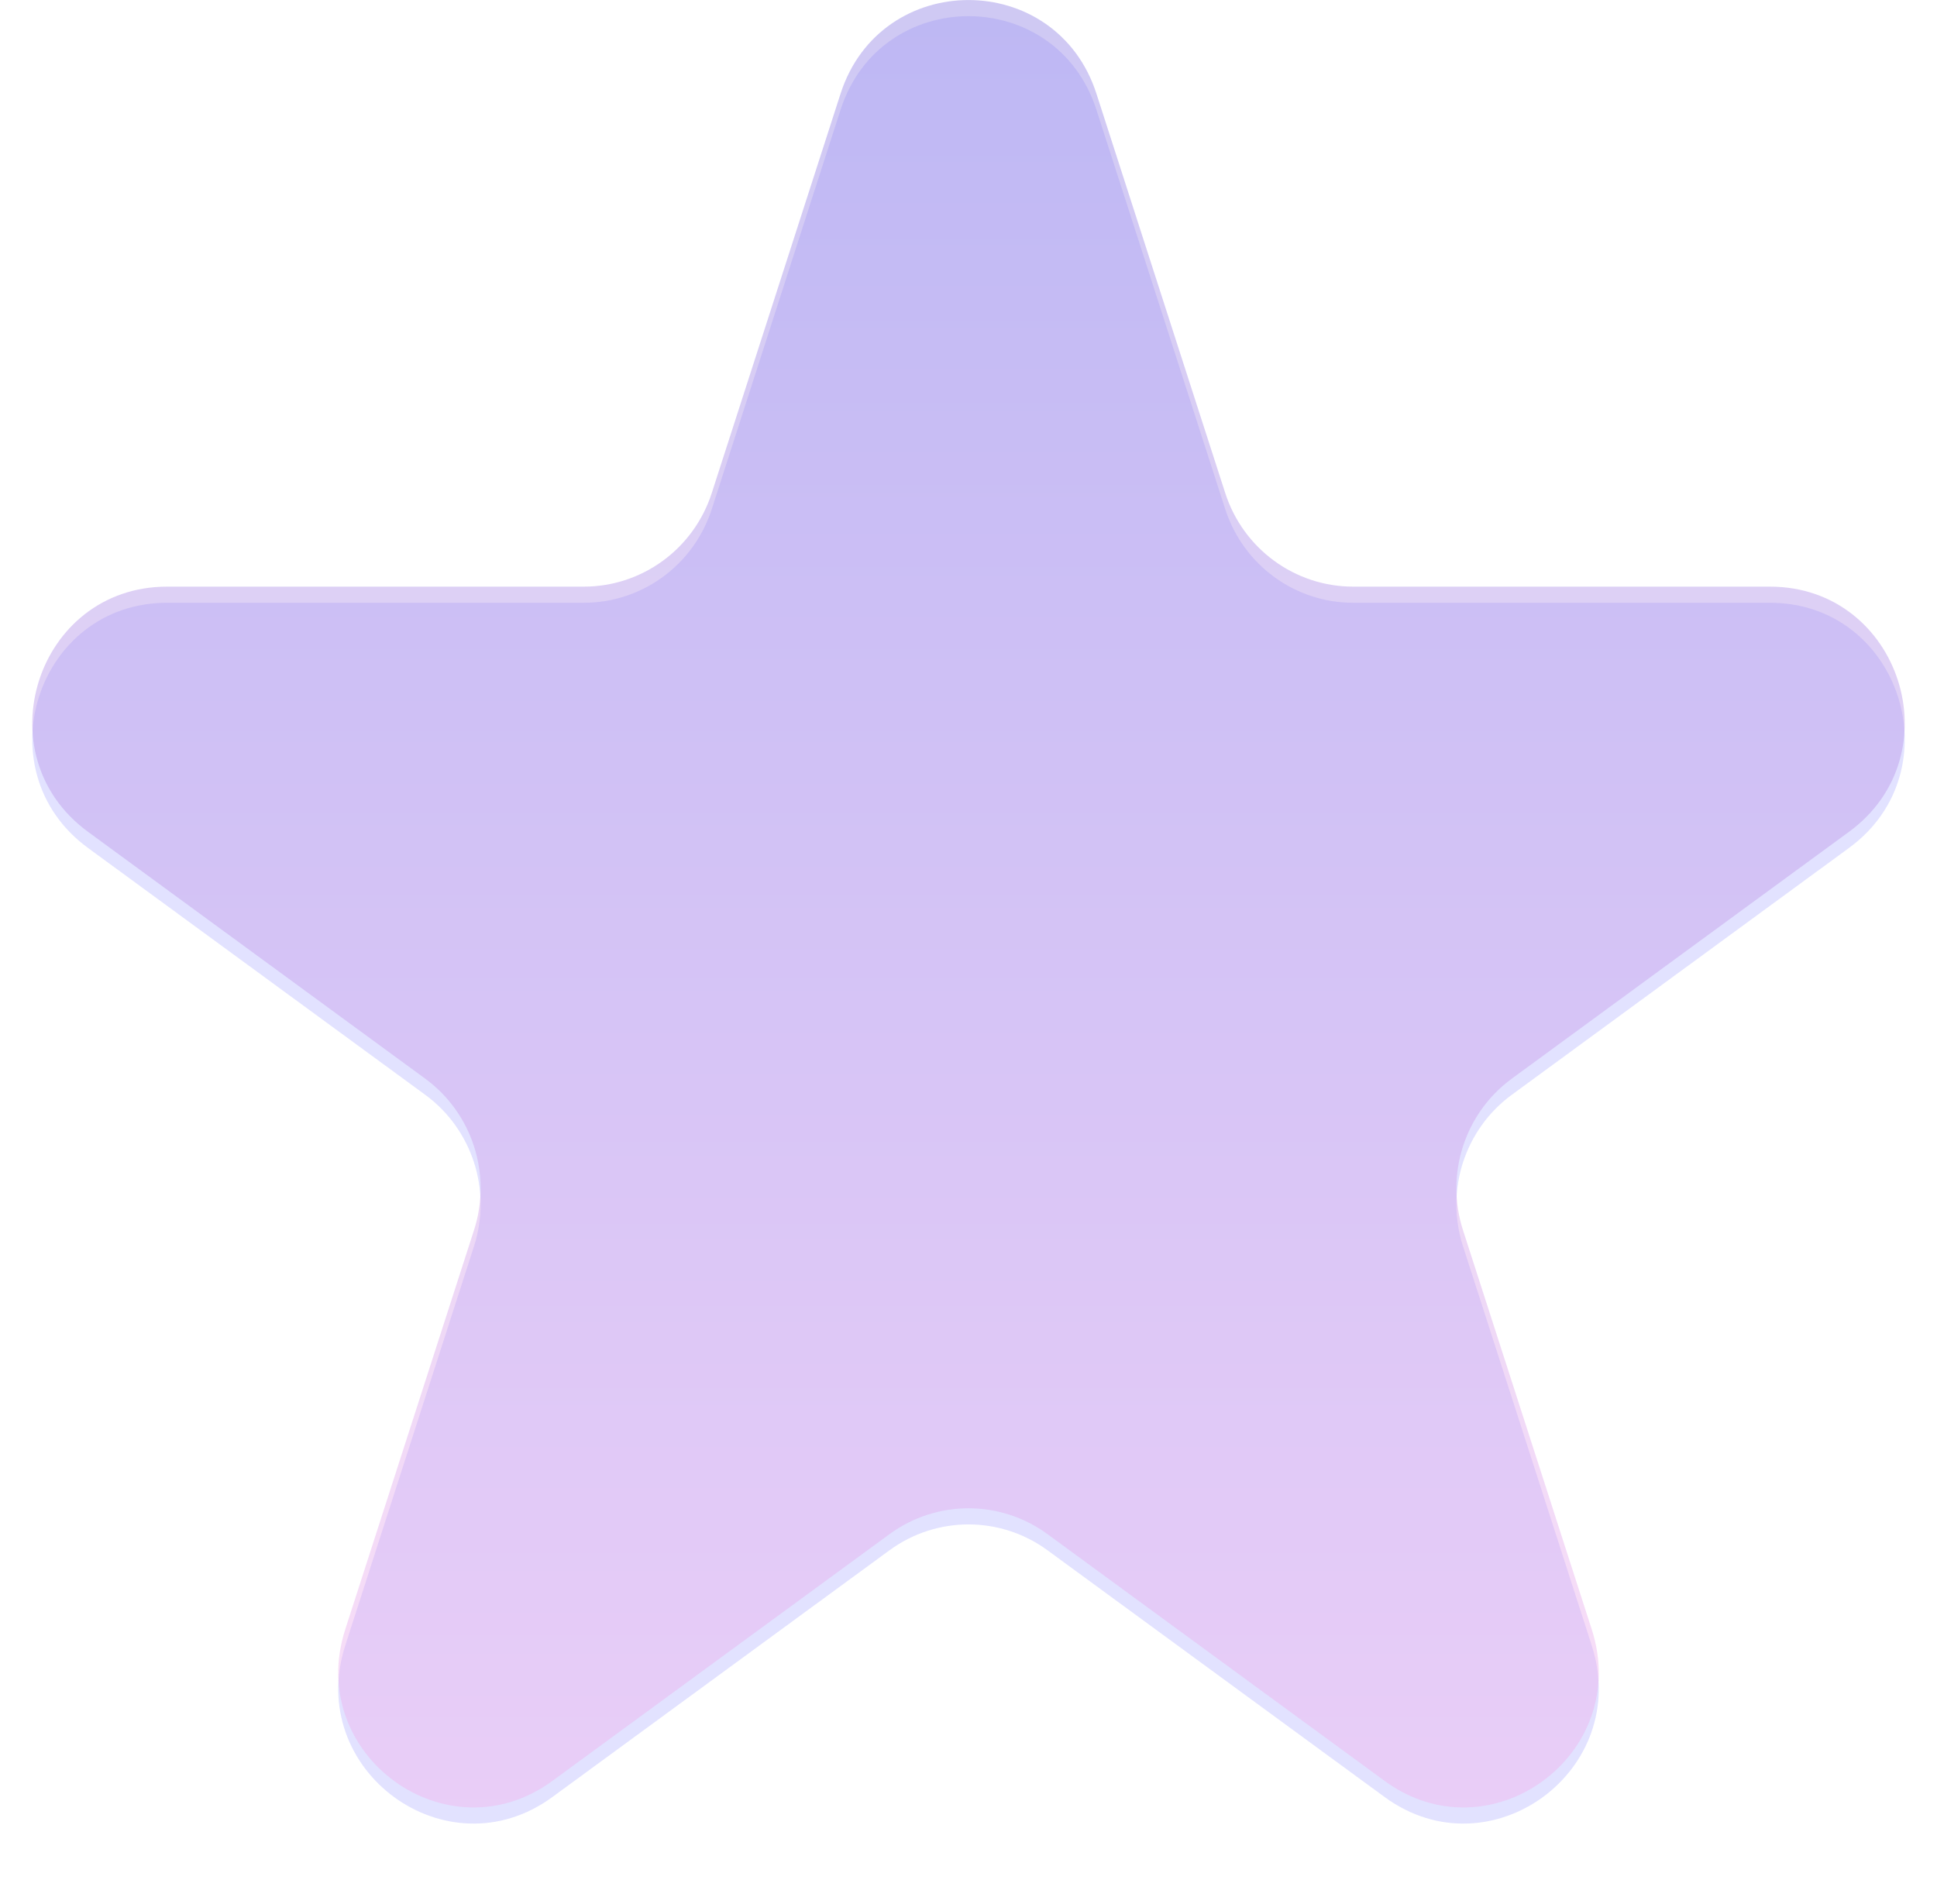 <svg width="60" height="59" viewBox="0 0 60 59" fill="none" xmlns="http://www.w3.org/2000/svg">
<g id="Button/Icon/Star">
<g id="Button/Icon/Star_2">
<g id="Icon" filter="url(#filter0_di_884_42110)">
<path d="M26.037 2.902C27.284 -0.966 32.716 -0.966 33.963 2.903L37.952 15.274C38.51 17.005 40.11 18.176 41.916 18.176H54.825C58.862 18.176 60.54 23.381 57.274 25.772L46.83 33.419C45.37 34.488 44.759 36.383 45.317 38.113L49.306 50.485C50.553 54.354 46.159 57.571 42.893 55.18L32.449 47.534C30.989 46.464 29.011 46.464 27.551 47.534L17.107 55.18C13.841 57.571 9.447 54.354 10.694 50.485L14.683 38.113C15.241 36.383 14.63 34.488 13.17 33.419L2.726 25.772C-0.54 23.381 1.138 18.176 5.175 18.176H18.084C19.89 18.176 21.49 17.005 22.048 15.274L26.037 2.902Z" fill="#E2E2FF"/>
</g>
<g id="Icon_2" style="mix-blend-mode:color">
<path d="M26.037 2.902C27.284 -0.966 32.716 -0.966 33.963 2.903L37.952 15.274C38.51 17.005 40.11 18.176 41.916 18.176H54.825C58.862 18.176 60.54 23.381 57.274 25.772L46.83 33.419C45.37 34.488 44.759 36.383 45.317 38.113L49.306 50.485C50.553 54.354 46.159 57.571 42.893 55.18L32.449 47.534C30.989 46.464 29.011 46.464 27.551 47.534L17.107 55.18C13.841 57.571 9.447 54.354 10.694 50.485L14.683 38.113C15.241 36.383 14.63 34.488 13.17 33.419L2.726 25.772C-0.54 23.381 1.138 18.176 5.175 18.176H18.084C19.89 18.176 21.49 17.005 22.048 15.274L26.037 2.902Z" fill="url(#paint0_linear_884_42110)" fill-opacity="0.4"/>
</g>
</g>
</g>
<defs>
<filter id="filter0_di_884_42110" x="0" y="0.001" width="60" height="59" filterUnits="userSpaceOnUse" color-interpolation-filters="sRGB">
<feFlood flood-opacity="0" result="BackgroundImageFix"/>
<feColorMatrix in="SourceAlpha" type="matrix" values="0 0 0 0 0 0 0 0 0 0 0 0 0 0 0 0 0 0 127 0" result="hardAlpha"/>
<feOffset dy="2"/>
<feGaussianBlur stdDeviation="0.5"/>
<feComposite in2="hardAlpha" operator="out"/>
<feColorMatrix type="matrix" values="0 0 0 0 0 0 0 0 0 0 0 0 0 0 0 0 0 0 0.2 0"/>
<feBlend mode="normal" in2="BackgroundImageFix" result="effect1_dropShadow_884_42110"/>
<feBlend mode="normal" in="SourceGraphic" in2="effect1_dropShadow_884_42110" result="shape"/>
<feColorMatrix in="SourceAlpha" type="matrix" values="0 0 0 0 0 0 0 0 0 0 0 0 0 0 0 0 0 0 127 0" result="hardAlpha"/>
<feOffset dy="-1.5"/>
<feComposite in2="hardAlpha" operator="arithmetic" k2="-1" k3="1"/>
<feColorMatrix type="matrix" values="0 0 0 0 0.208 0 0 0 0 0.122 0 0 0 0 0.282 0 0 0 0.5 0"/>
<feBlend mode="normal" in2="shape" result="effect2_innerShadow_884_42110"/>
</filter>
<linearGradient id="paint0_linear_884_42110" x1="30" y1="0.001" x2="30" y2="56.001" gradientUnits="userSpaceOnUse">
<stop stop-color="#8677E2"/>
<stop offset="1" stop-color="#F3AEEC"/>
</linearGradient>
</defs>
</svg>
